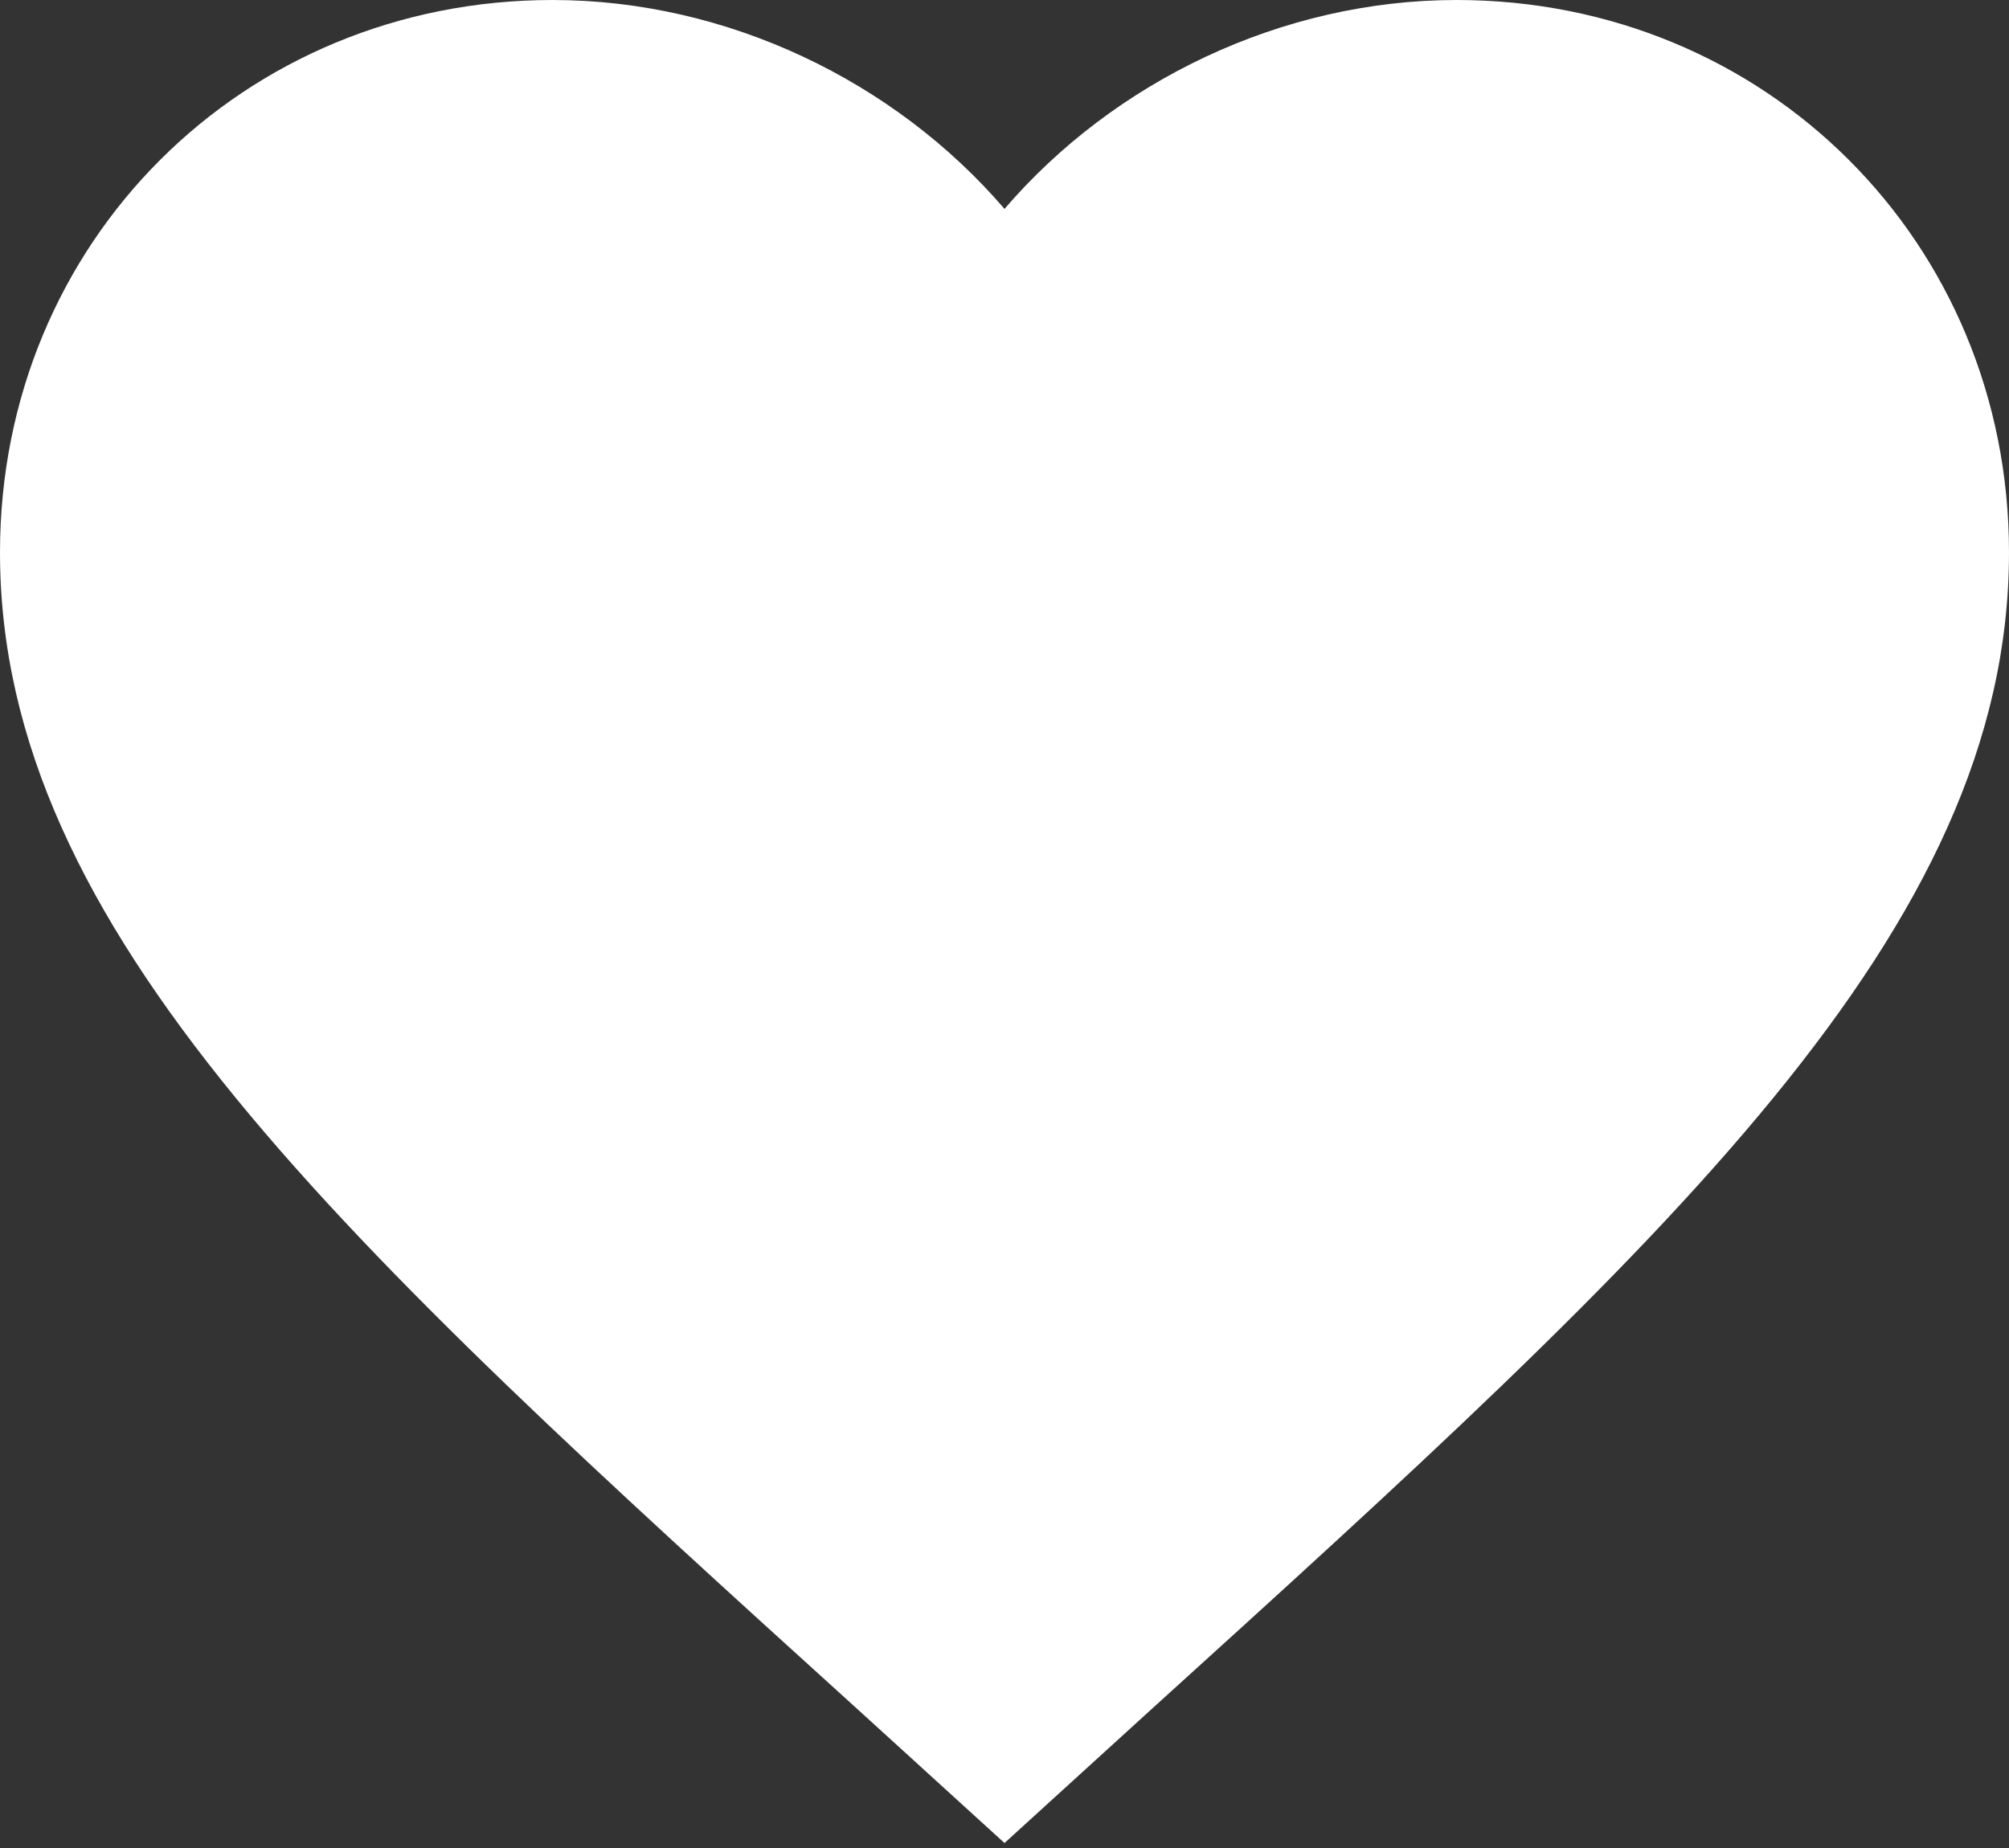 <svg width="25" height="23" viewBox="0 0 25 23" fill="none" xmlns="http://www.w3.org/2000/svg">
<rect x="0" y="0" width="25" height="23" fill="#333333" stroke="none"/>
<path d="M12.5 22.938L10.688 21.288C4.25 15.45 0 11.588 0 6.875C0 3.013 3.025 0 6.875 0C9.05 0 11.137 1.012 12.5 2.6C13.863 1.012 15.95 0 18.125 0C21.975 0 25 3.013 25 6.875C25 11.588 20.75 15.45 14.312 21.288L12.5 22.938Z" fill="white"/>
</svg>
